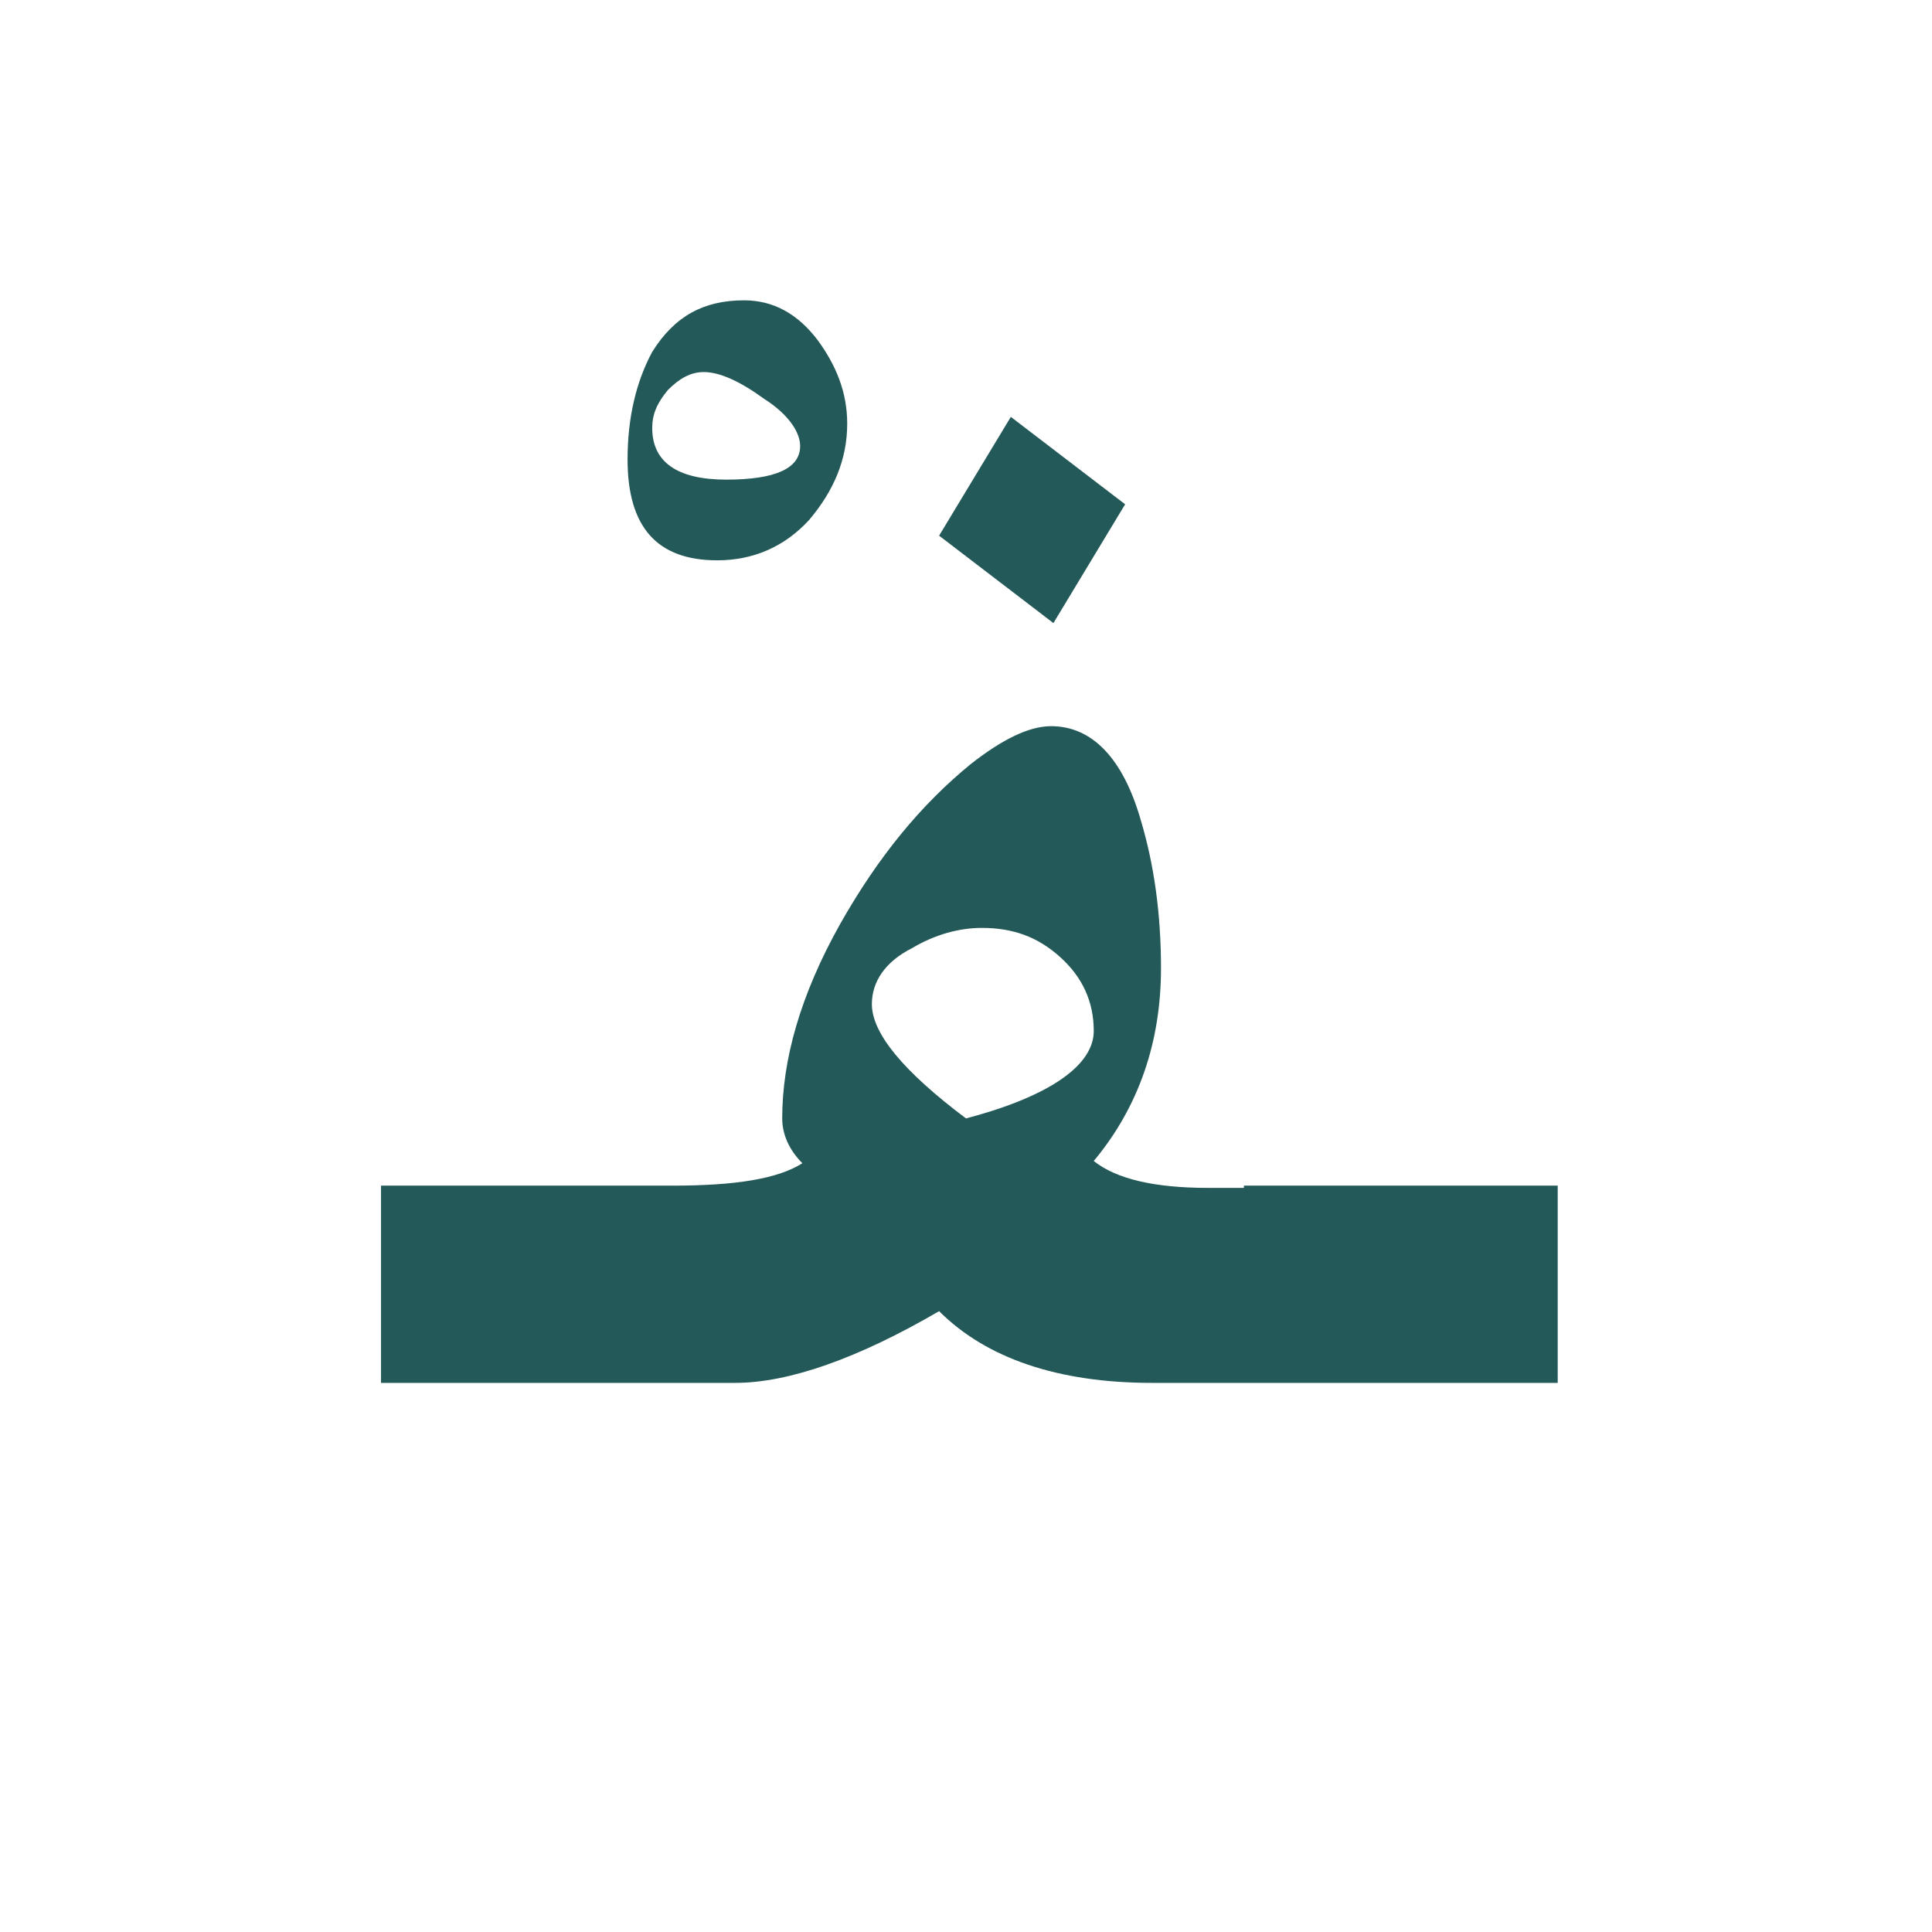 <?xml version="1.0" encoding="utf-8"?>
<!-- Generator: Adobe Illustrator 22.0.1, SVG Export Plug-In . SVG Version: 6.00 Build 0)  -->
<svg version="1.1" id="Layer_1" xmlns="http://www.w3.org/2000/svg" xmlns:xlink="http://www.w3.org/1999/xlink" x="0px" y="0px"
	 viewBox="0 0 86.2 86.2" style="enable-background:new 0 0 86.2 86.2;" xml:space="preserve">
<style type="text/css">
	.st0{fill:#235958;}
</style>
<g>
	<polygon class="st0" points="50.2,22.5 45.1,18.6 41.9,23.9 47,27.8 	"/>
	<path class="st0" d="M55.5,53h-1.2h-0.4c-2.4,0-4.1-0.4-5.1-1.2c2-2.4,3-5.3,3-8.6c0-2.4-0.3-4.6-0.9-6.6c-0.8-2.8-2.2-4.2-4-4.2
		c-1,0-2.2,0.6-3.6,1.7c-2.2,1.8-4.1,4.1-5.8,7.1c-1.8,3.2-2.6,6.1-2.6,8.7c0,0.7,0.3,1.4,0.9,2c-1.1,0.7-3,1-5.8,1H17v8.8h13h2.2
		h0.6c2.4,0,5.5-1.1,9.1-3.2c2.1,2.1,5.3,3.2,9.5,3.2h2.8h1.2h14.1v-8.8h-14V53z M43.1,49.9c-2.8-2.1-4.2-3.8-4.2-5.1
		c0-1,0.6-1.9,1.8-2.5c1-0.6,2.1-0.9,3.1-0.9c1.4,0,2.5,0.4,3.5,1.3c1,0.9,1.5,2,1.5,3.3C48.8,47.5,46.9,48.9,43.1,49.9z"/>
</g>
<g>
	<path class="st0" d="M37.8,18.9c0,1.6-0.6,3-1.7,4.3C35,24.4,33.6,25,32,25c-2.7,0-4-1.5-4-4.5c0-1.9,0.4-3.5,1.1-4.8
		c1-1.6,2.3-2.3,4.1-2.3c1.3,0,2.4,0.6,3.3,1.8C37.3,16.3,37.8,17.5,37.8,18.9z M35.7,19.9c0-0.6-0.5-1.4-1.6-2.1
		c-1.1-0.8-2-1.2-2.7-1.2c-0.6,0-1.1,0.3-1.6,0.8c-0.5,0.6-0.7,1.1-0.7,1.7c0,1.5,1.1,2.3,3.3,2.3C34.6,21.4,35.7,20.9,35.7,19.9z"
		/>
</g>
</svg>
